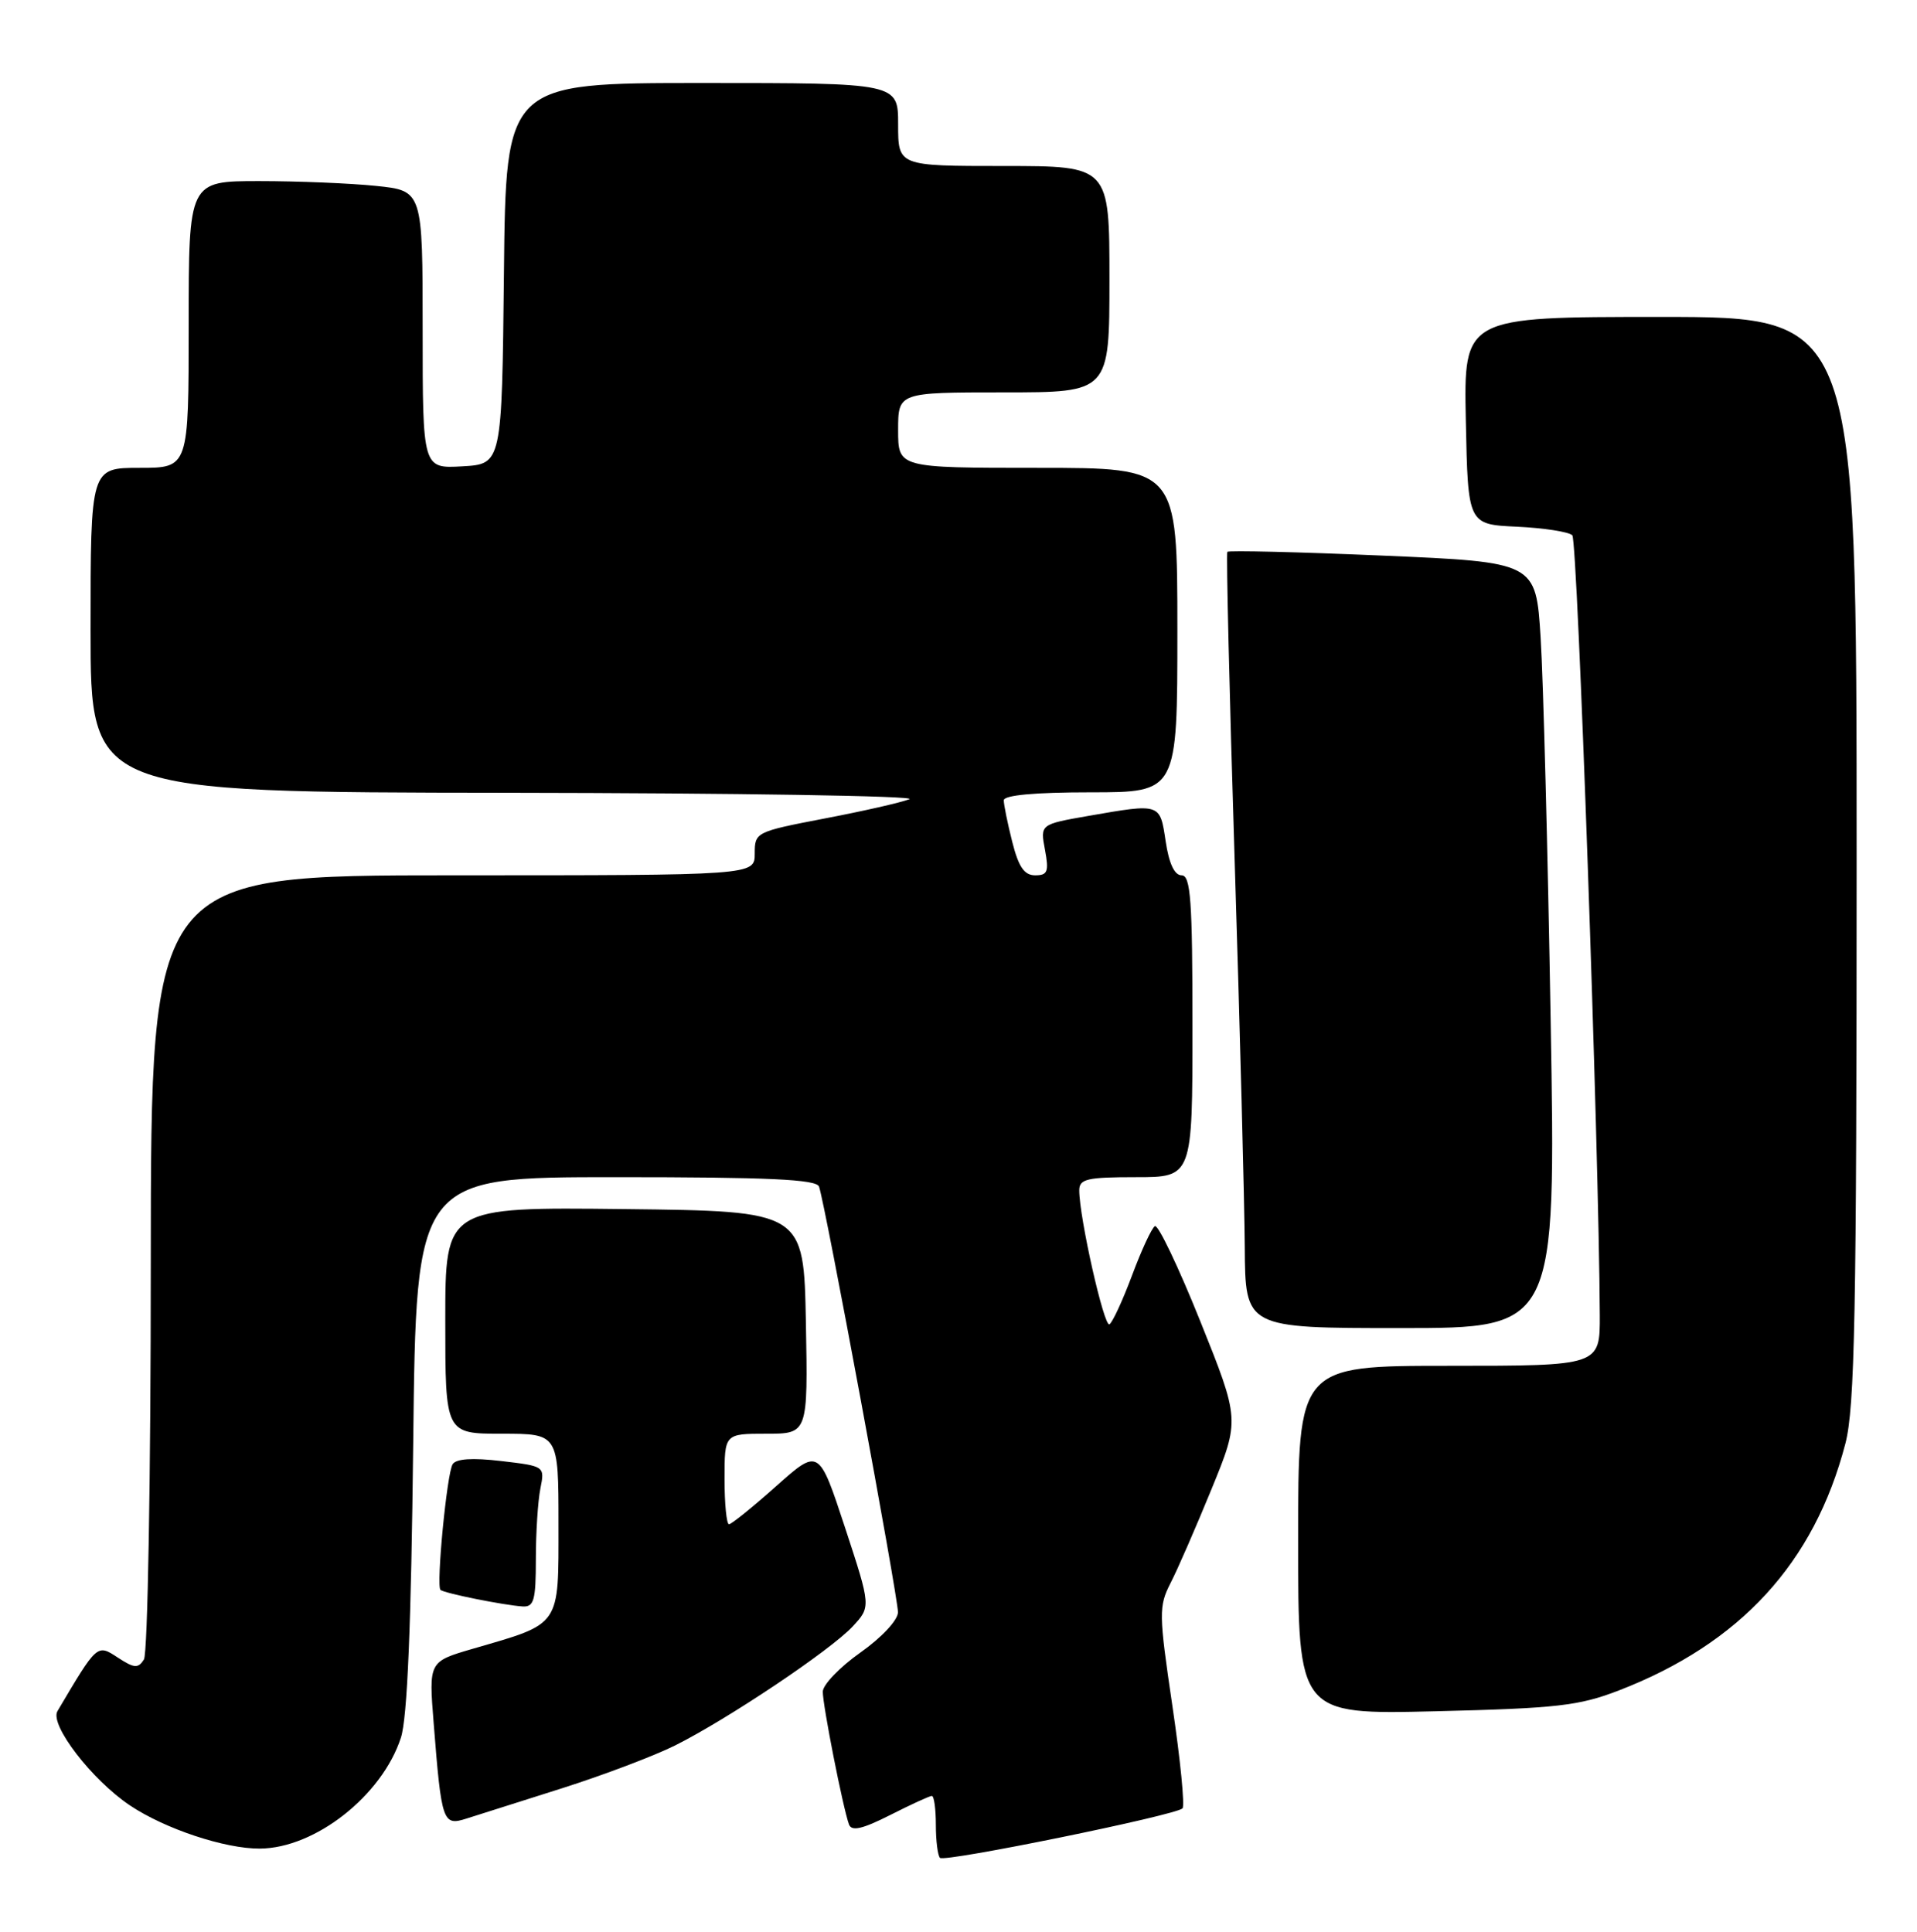 <?xml version="1.0" encoding="UTF-8" standalone="no"?>
<!DOCTYPE svg PUBLIC "-//W3C//DTD SVG 1.1//EN" "http://www.w3.org/Graphics/SVG/1.1/DTD/svg11.dtd" >
<svg xmlns="http://www.w3.org/2000/svg" xmlns:xlink="http://www.w3.org/1999/xlink" version="1.1" viewBox="0 0 254 256">
 <g >
 <path fill="currentColor"
d=" M 156.68 239.65 C 157.00 239.33 156.40 233.22 155.34 226.07 C 153.53 213.82 153.52 212.88 155.10 209.78 C 156.03 207.98 158.47 202.37 160.53 197.33 C 164.28 188.16 164.28 188.16 159.03 175.08 C 156.15 167.90 153.44 162.23 153.02 162.49 C 152.60 162.74 151.24 165.68 150.00 169.00 C 148.76 172.32 147.41 175.25 147.00 175.50 C 146.29 175.94 143.00 161.33 143.00 157.75 C 143.00 156.24 144.02 156.00 150.50 156.00 C 158.00 156.00 158.00 156.00 158.00 136.00 C 158.00 119.27 157.76 116.00 156.56 116.00 C 155.62 116.00 154.89 114.44 154.45 111.50 C 153.69 106.42 153.79 106.46 144.24 108.12 C 137.82 109.24 137.82 109.24 138.46 112.62 C 139.00 115.51 138.81 116.00 137.16 116.00 C 135.72 116.00 134.96 114.89 134.12 111.56 C 133.50 109.11 133.00 106.64 133.00 106.06 C 133.00 105.38 137.09 105.00 144.50 105.00 C 156.00 105.00 156.00 105.00 156.00 83.50 C 156.00 62.00 156.00 62.00 137.50 62.00 C 119.00 62.00 119.00 62.00 119.00 57.00 C 119.00 52.00 119.00 52.00 133.00 52.00 C 147.00 52.00 147.00 52.00 147.00 37.00 C 147.00 22.00 147.00 22.00 133.00 22.00 C 119.00 22.00 119.00 22.00 119.00 16.50 C 119.00 11.00 119.00 11.00 93.02 11.00 C 67.03 11.00 67.03 11.00 66.77 36.25 C 66.50 61.50 66.50 61.50 61.25 61.80 C 56.00 62.10 56.00 62.10 56.00 43.69 C 56.00 25.28 56.00 25.28 49.85 24.64 C 46.47 24.29 39.50 24.00 34.35 24.00 C 25.00 24.00 25.00 24.00 25.00 43.00 C 25.00 62.00 25.00 62.00 18.50 62.00 C 12.00 62.00 12.00 62.00 12.00 83.50 C 12.00 105.00 12.00 105.00 67.25 105.06 C 97.64 105.10 121.60 105.48 120.50 105.91 C 119.40 106.35 114.34 107.50 109.25 108.47 C 100.14 110.22 100.00 110.29 100.00 113.12 C 100.00 116.00 100.00 116.00 60.00 116.00 C 20.00 116.00 20.00 116.00 19.98 167.25 C 19.98 195.84 19.57 219.13 19.07 219.92 C 18.30 221.13 17.79 221.09 15.60 219.66 C 12.86 217.86 12.90 217.82 7.61 226.77 C 6.55 228.56 12.16 235.86 17.19 239.24 C 21.84 242.36 29.80 245.01 34.43 244.98 C 41.76 244.93 50.62 237.96 53.12 230.28 C 53.97 227.68 54.48 215.48 54.75 191.25 C 55.14 156.00 55.14 156.00 81.60 156.00 C 101.86 156.00 108.17 156.29 108.52 157.25 C 109.30 159.36 119.00 211.71 118.98 213.67 C 118.96 214.71 116.82 217.01 114.00 219.00 C 111.27 220.93 109.03 223.26 109.02 224.18 C 109.00 225.94 111.68 239.55 112.49 241.78 C 112.84 242.72 114.25 242.40 117.95 240.53 C 120.69 239.14 123.17 238.00 123.47 238.00 C 123.76 238.00 124.00 239.72 124.00 241.83 C 124.00 243.94 124.25 245.91 124.55 246.21 C 125.15 246.82 155.76 240.57 156.68 239.65 Z  M 74.45 236.99 C 79.92 235.25 86.67 232.70 89.45 231.31 C 96.44 227.81 109.99 218.73 112.96 215.56 C 115.41 212.93 115.41 212.93 111.96 202.42 C 108.50 191.91 108.50 191.91 102.84 196.95 C 99.73 199.73 96.91 202.00 96.59 202.00 C 96.27 202.00 96.00 199.30 96.00 196.00 C 96.00 190.00 96.00 190.00 101.53 190.00 C 107.05 190.00 107.05 190.00 106.78 175.25 C 106.50 160.50 106.50 160.50 82.75 160.23 C 59.00 159.96 59.00 159.96 59.00 174.98 C 59.00 190.00 59.00 190.00 66.50 190.00 C 74.00 190.00 74.00 190.00 74.00 201.97 C 74.00 215.68 74.41 215.08 62.64 218.50 C 56.81 220.20 56.81 220.20 57.46 228.35 C 58.50 241.53 58.67 242.00 61.81 241.00 C 63.29 240.53 68.98 238.72 74.45 236.99 Z  M 214.50 224.02 C 230.59 217.80 240.39 207.12 244.51 191.31 C 245.76 186.49 246.00 174.20 246.00 113.79 C 246.00 42.00 246.00 42.00 219.97 42.00 C 193.94 42.00 193.94 42.00 194.22 55.75 C 194.50 69.50 194.50 69.50 201.00 69.80 C 204.57 69.97 207.88 70.48 208.33 70.94 C 209.03 71.63 211.86 152.19 211.97 174.25 C 212.00 181.00 212.00 181.00 192.00 181.00 C 172.00 181.00 172.00 181.00 172.00 204.11 C 172.00 227.22 172.00 227.22 190.25 226.78 C 206.30 226.39 209.22 226.06 214.50 224.02 Z  M 71.00 206.62 C 71.00 203.12 71.27 198.91 71.60 197.27 C 72.19 194.30 72.18 194.30 66.42 193.62 C 62.58 193.17 60.42 193.31 59.97 194.05 C 59.21 195.28 57.78 210.11 58.36 210.69 C 58.79 211.13 66.76 212.73 69.25 212.89 C 70.75 212.98 71.00 212.07 71.00 206.62 Z  M 205.46 135.25 C 205.08 112.84 204.48 90.00 204.13 84.50 C 203.50 74.50 203.50 74.50 183.20 73.63 C 172.04 73.15 162.78 72.93 162.62 73.13 C 162.46 73.33 162.89 91.72 163.59 114.00 C 164.29 136.28 164.89 159.34 164.93 165.25 C 165.00 176.00 165.00 176.00 185.58 176.00 C 206.16 176.00 206.16 176.00 205.46 135.25 Z "/>
</g>
</svg>